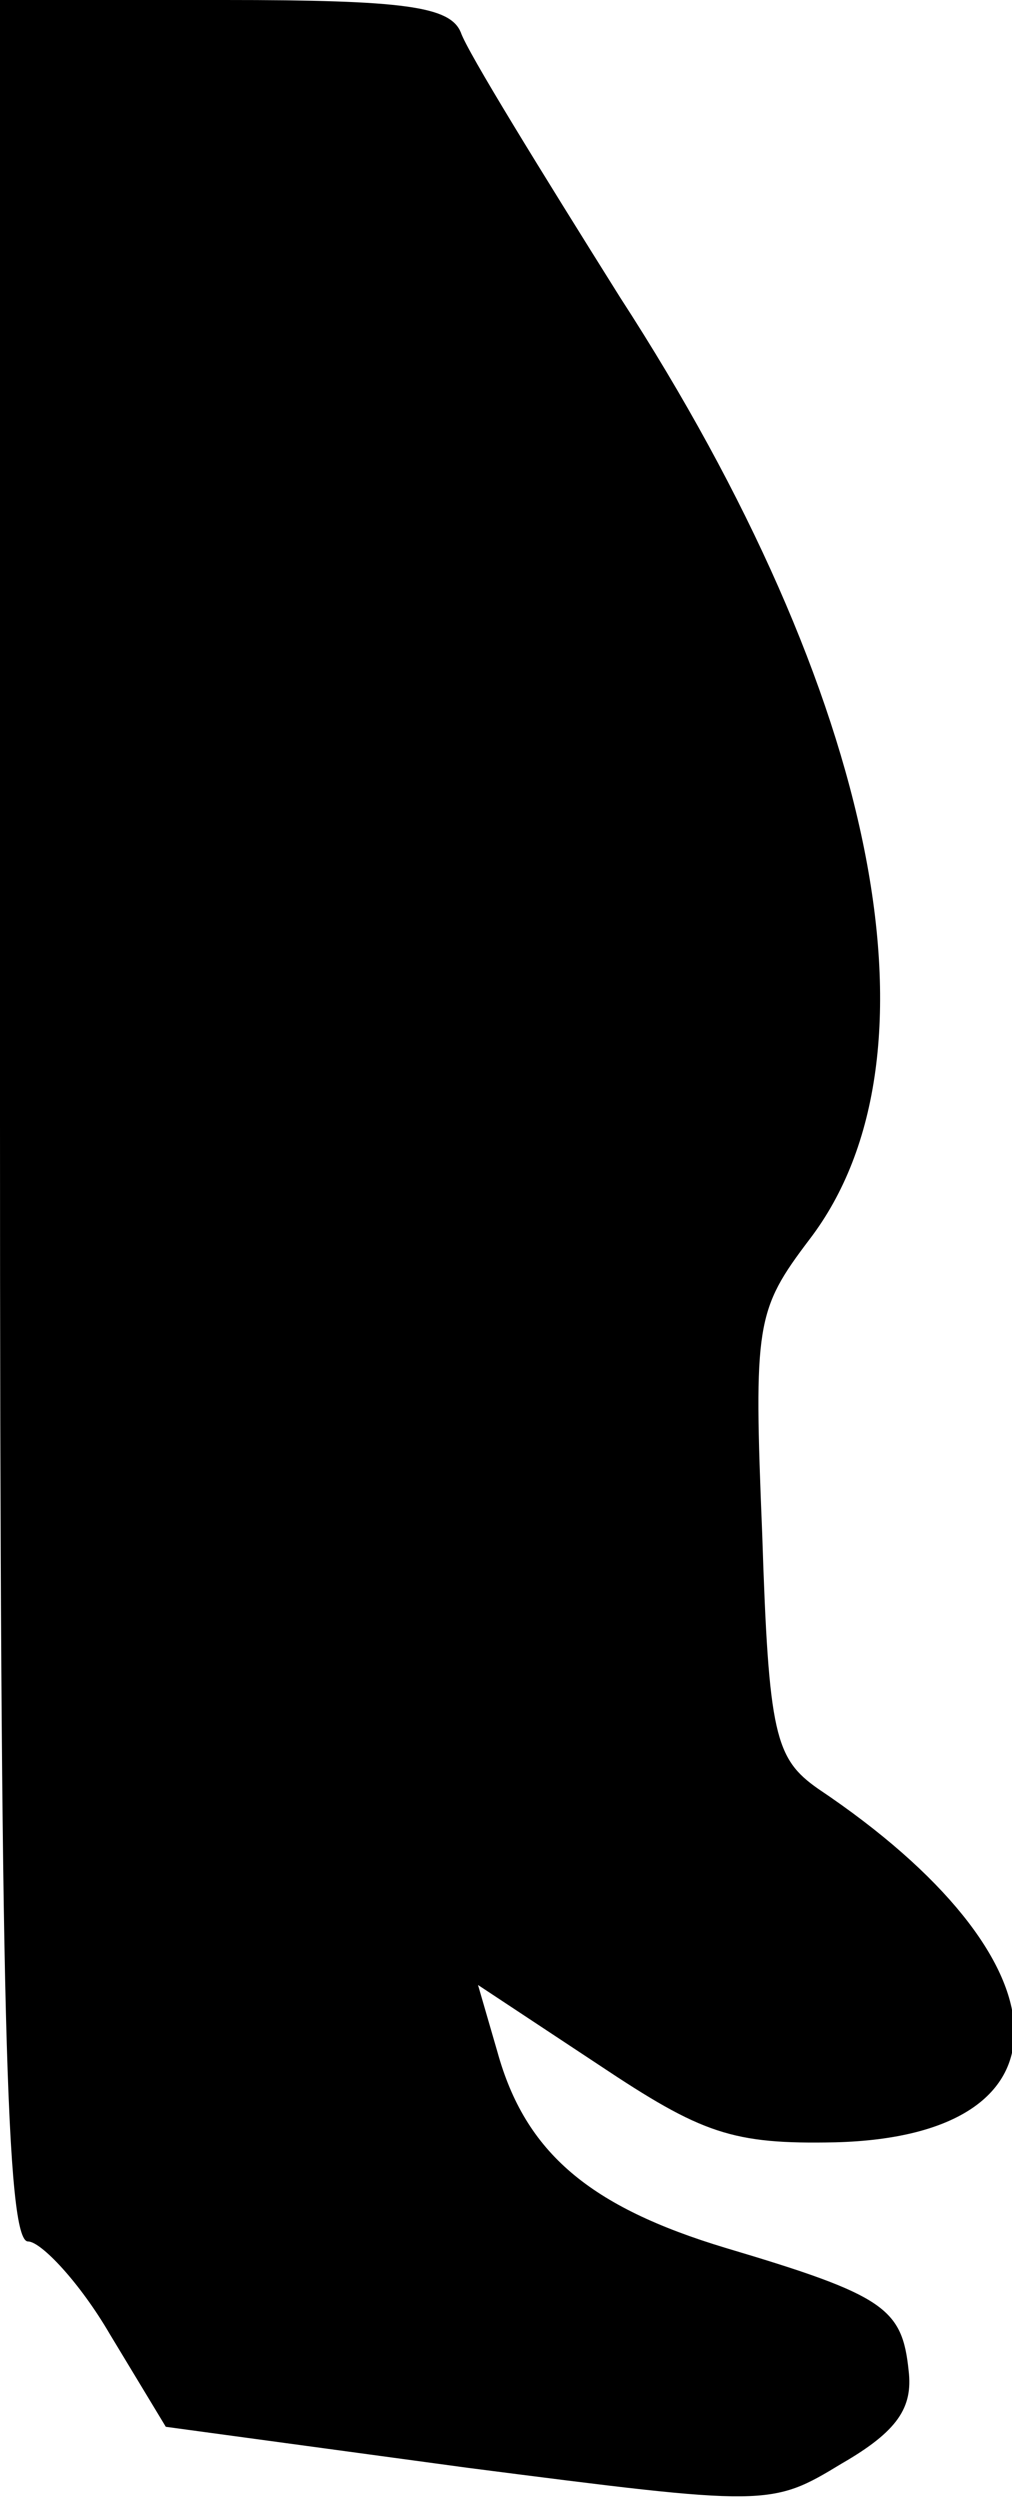 <?xml version="1.0" standalone="no"?>
<!DOCTYPE svg PUBLIC "-//W3C//DTD SVG 20010904//EN"
 "http://www.w3.org/TR/2001/REC-SVG-20010904/DTD/svg10.dtd">
<svg version="1.0" xmlns="http://www.w3.org/2000/svg"
 width="47pt" height="116pt" viewBox="0 0 47 116"
 preserveAspectRatio="xMidYMid meet">
<g transform="translate(0,116) scale(0.1,-0.1)"
fill="#000000" stroke="none">
<path fill="#000000" stroke="none" d="M0 640 c0 -411 3 -520 13 -520 6 0 24
-19 38 -43 l26 -43 140 -19 c140 -18 141 -18 174 2 26 15 33 26 31 43 -3 29
-11 35 -85 57 -63 19 -93 44 -106 91 l-9 31 56 -37 c48 -32 62 -37 110 -36
114 3 110 85 -8 164 -20 14 -23 25 -26 118 -4 98 -3 104 22 137 65 85 32 252
-88 437 -37 59 -71 114 -74 123 -5 12 -26 15 -110 15 l-104 0 0 -520z"/>
</g>
</svg>
